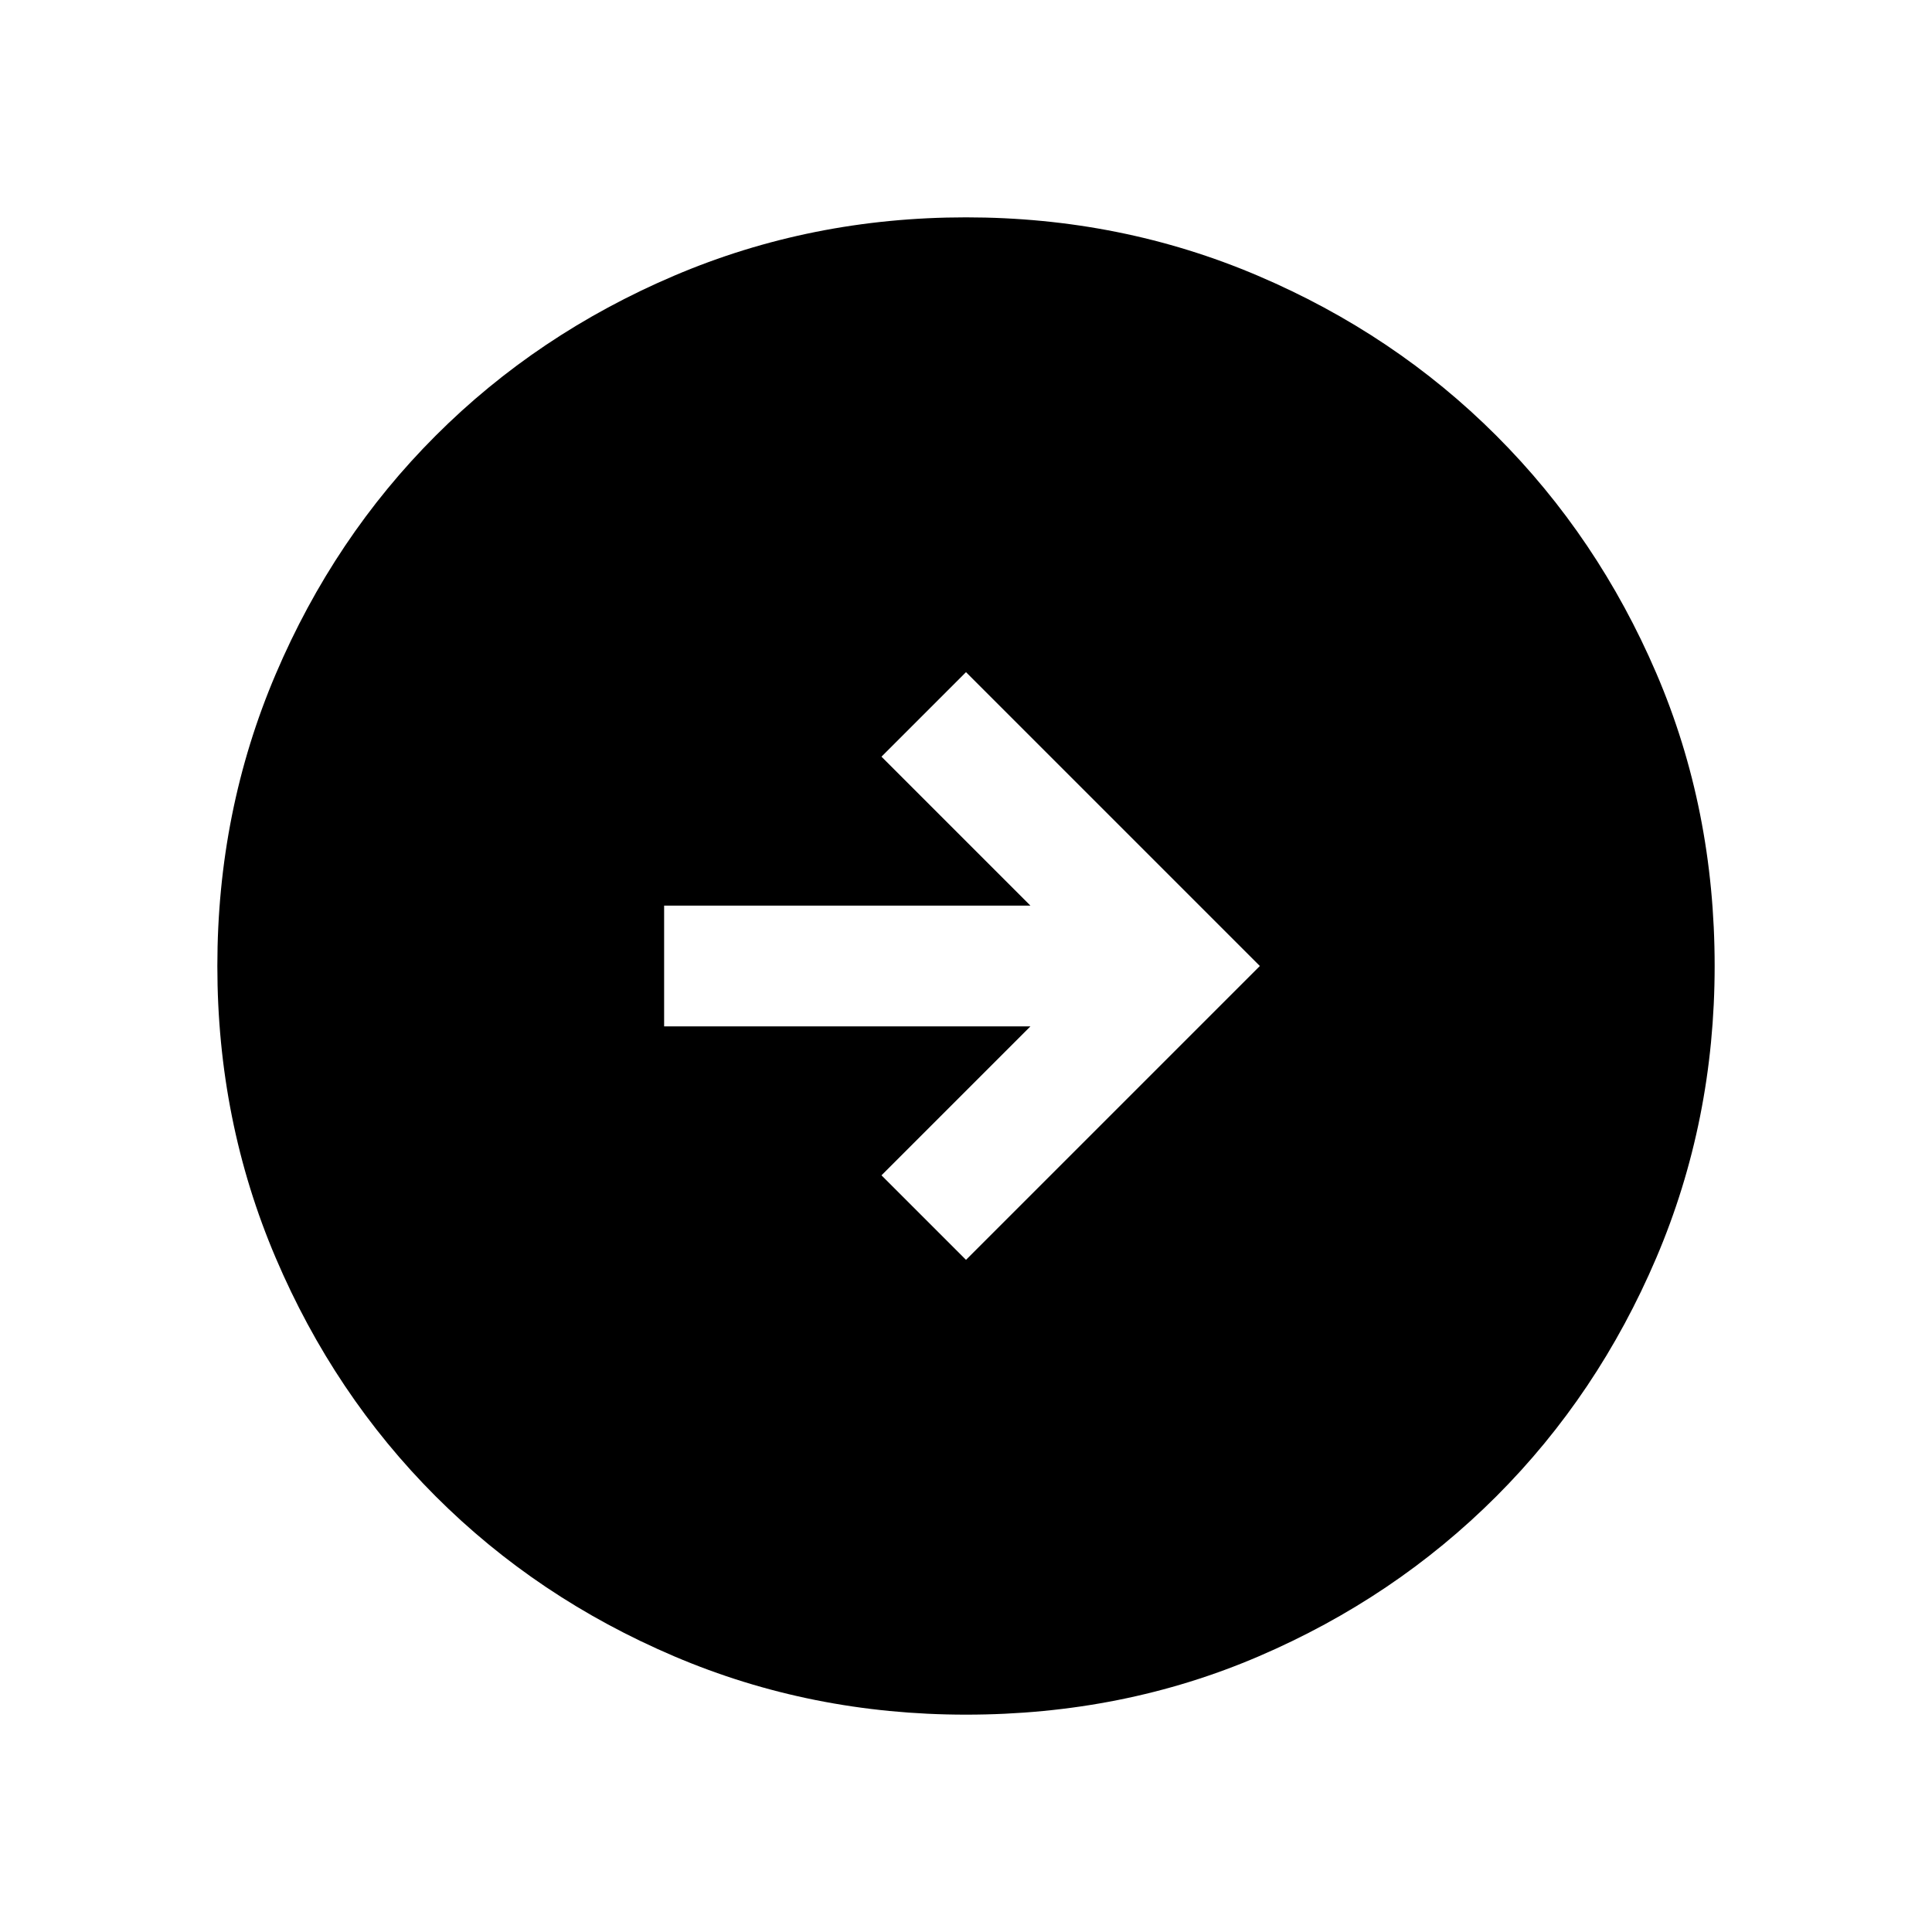 <svg xmlns="http://www.w3.org/2000/svg" height="20" width="20"><path d="M10 13.042 13.042 10 10 6.958 9.125 7.833 10.667 9.375H6.875V10.625H10.667L9.125 12.167ZM10 17.75Q8.396 17.75 6.979 17.146Q5.562 16.542 4.51 15.49Q3.458 14.438 2.854 13.021Q2.25 11.604 2.25 10Q2.25 8.396 2.854 6.979Q3.458 5.562 4.51 4.51Q5.562 3.458 6.979 2.854Q8.396 2.25 10 2.25Q11.604 2.25 13.021 2.854Q14.438 3.458 15.49 4.51Q16.542 5.562 17.146 6.969Q17.75 8.375 17.75 10Q17.75 11.604 17.146 13.021Q16.542 14.438 15.49 15.49Q14.438 16.542 13.031 17.146Q11.625 17.75 10 17.75Z"/></svg>